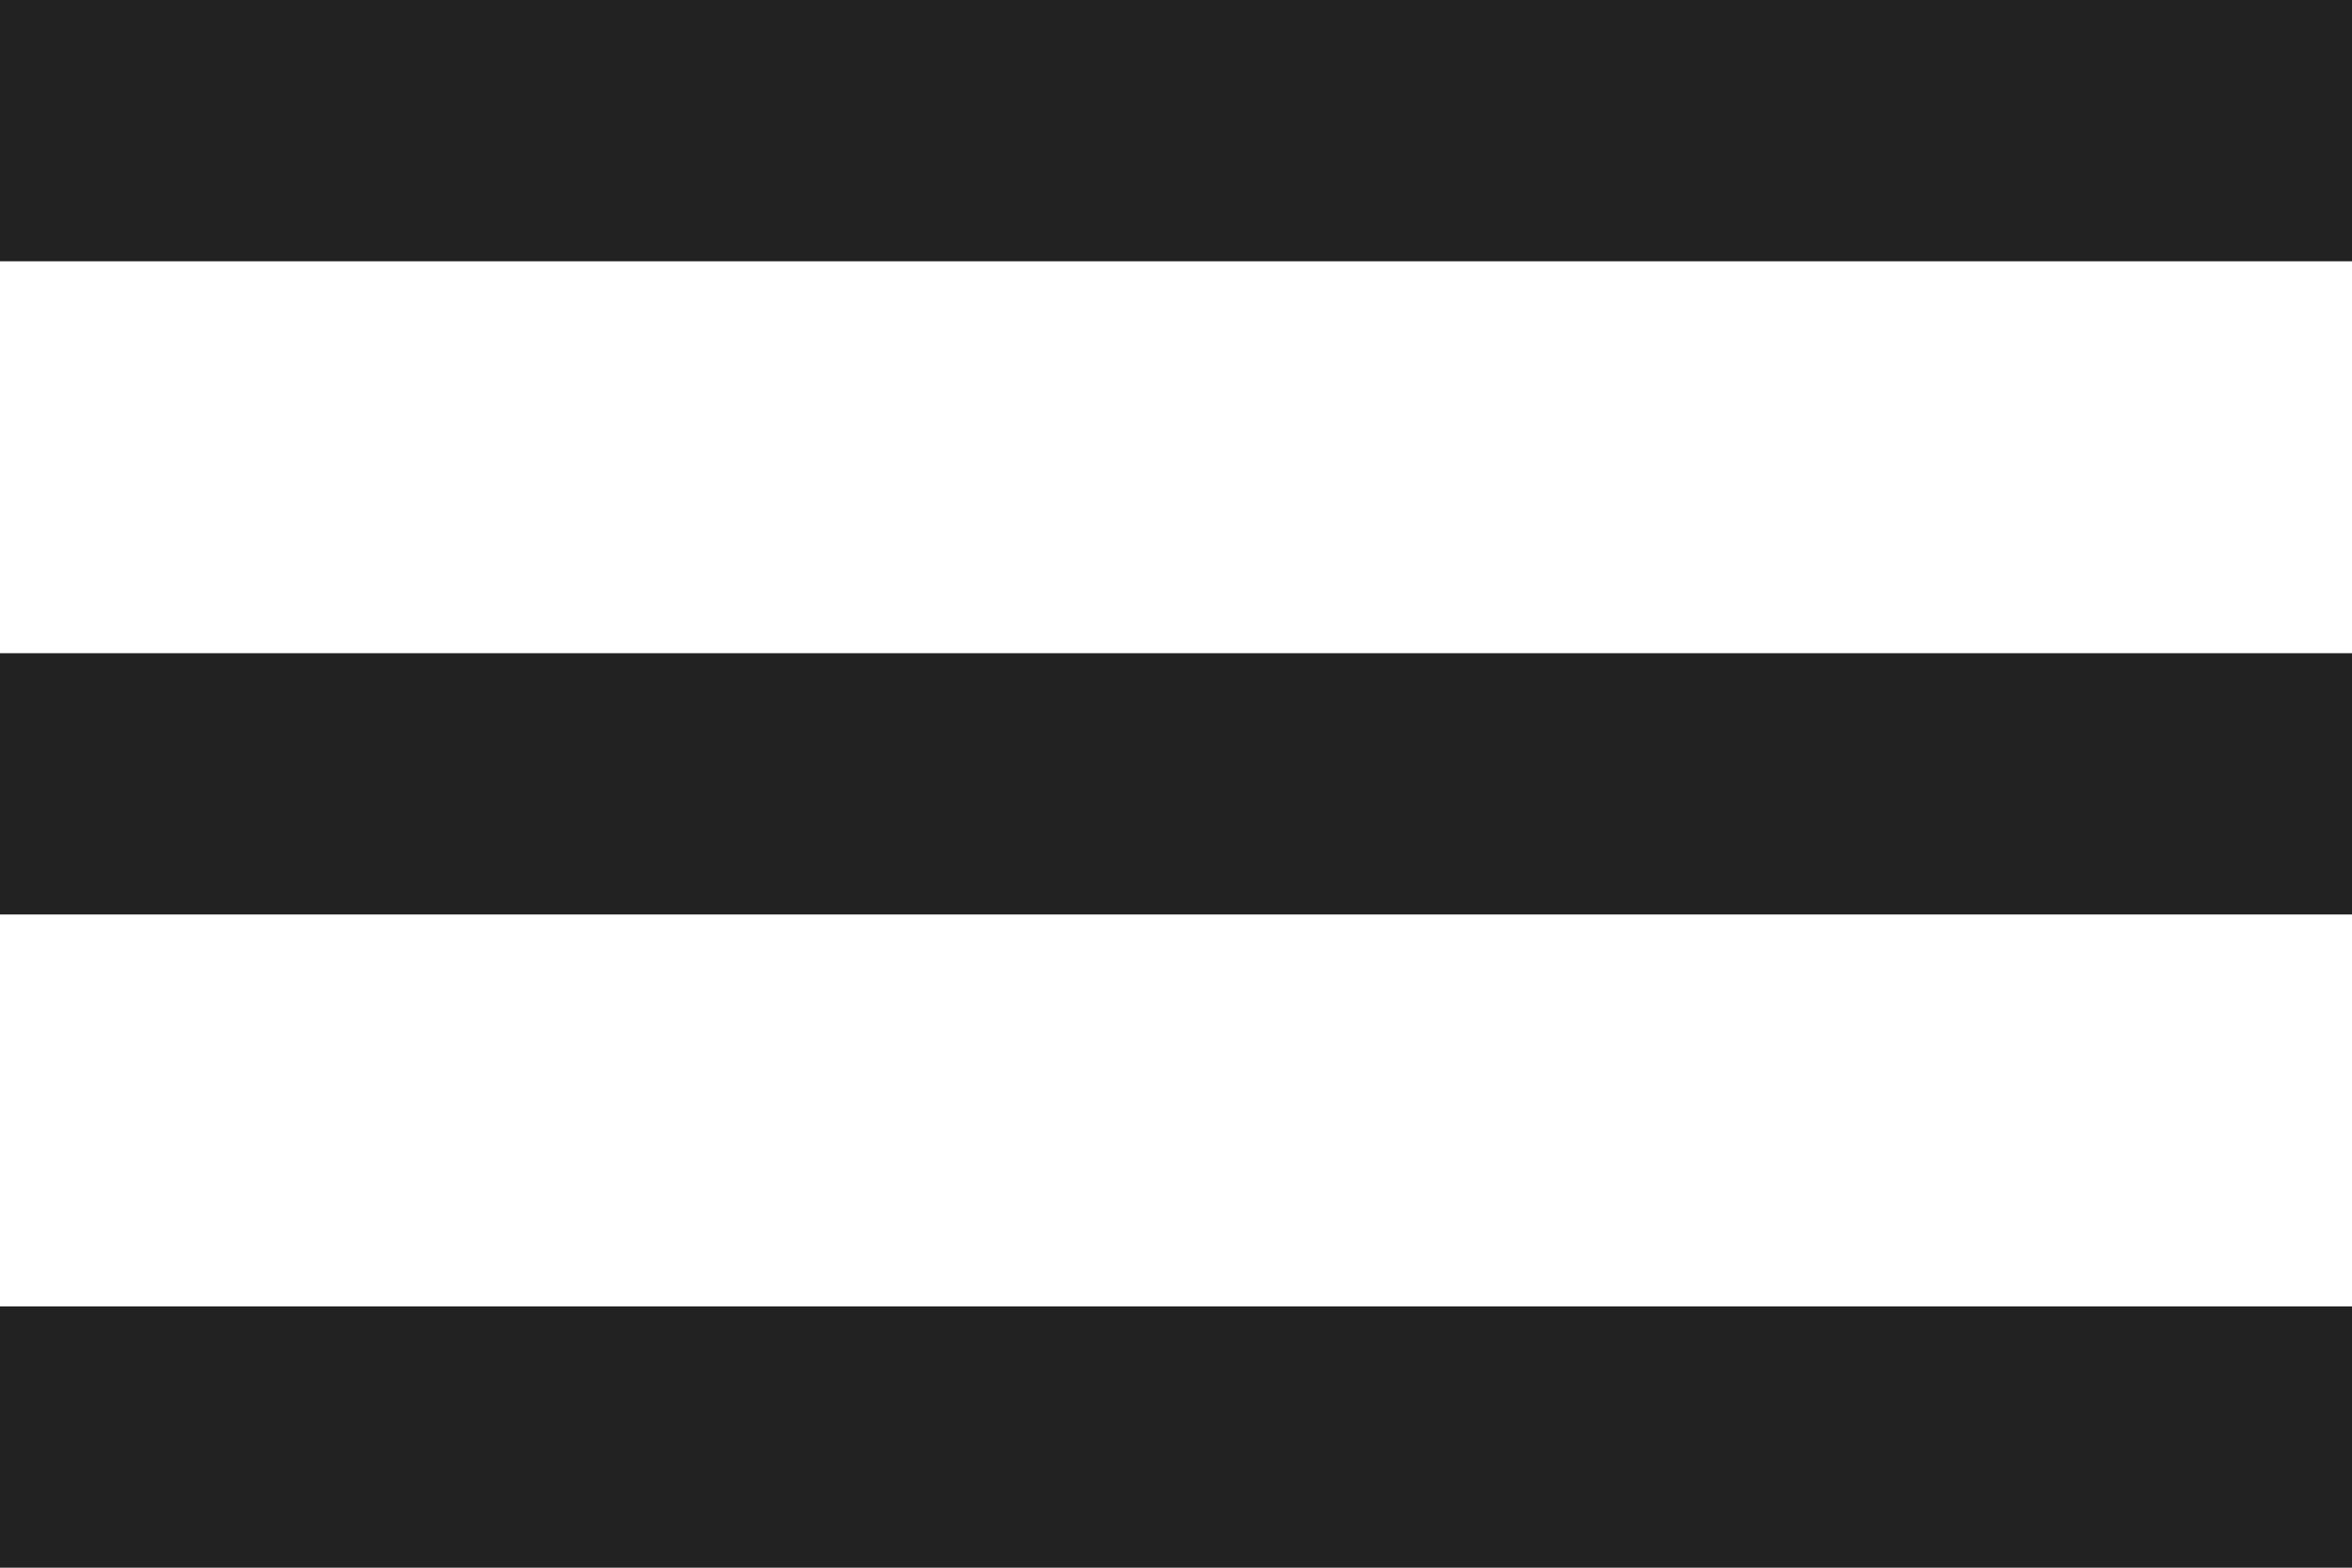 <svg width="18" height="12" viewBox="0 0 18 12" fill="none" xmlns="http://www.w3.org/2000/svg">
<path d="M0 2V0H18V2H0Z" fill="#222222"/>
<path d="M0 7H18V5H0V7Z" fill="#222222"/>
<path d="M0 12H18V10H0V12Z" fill="#222222"/>
</svg>

